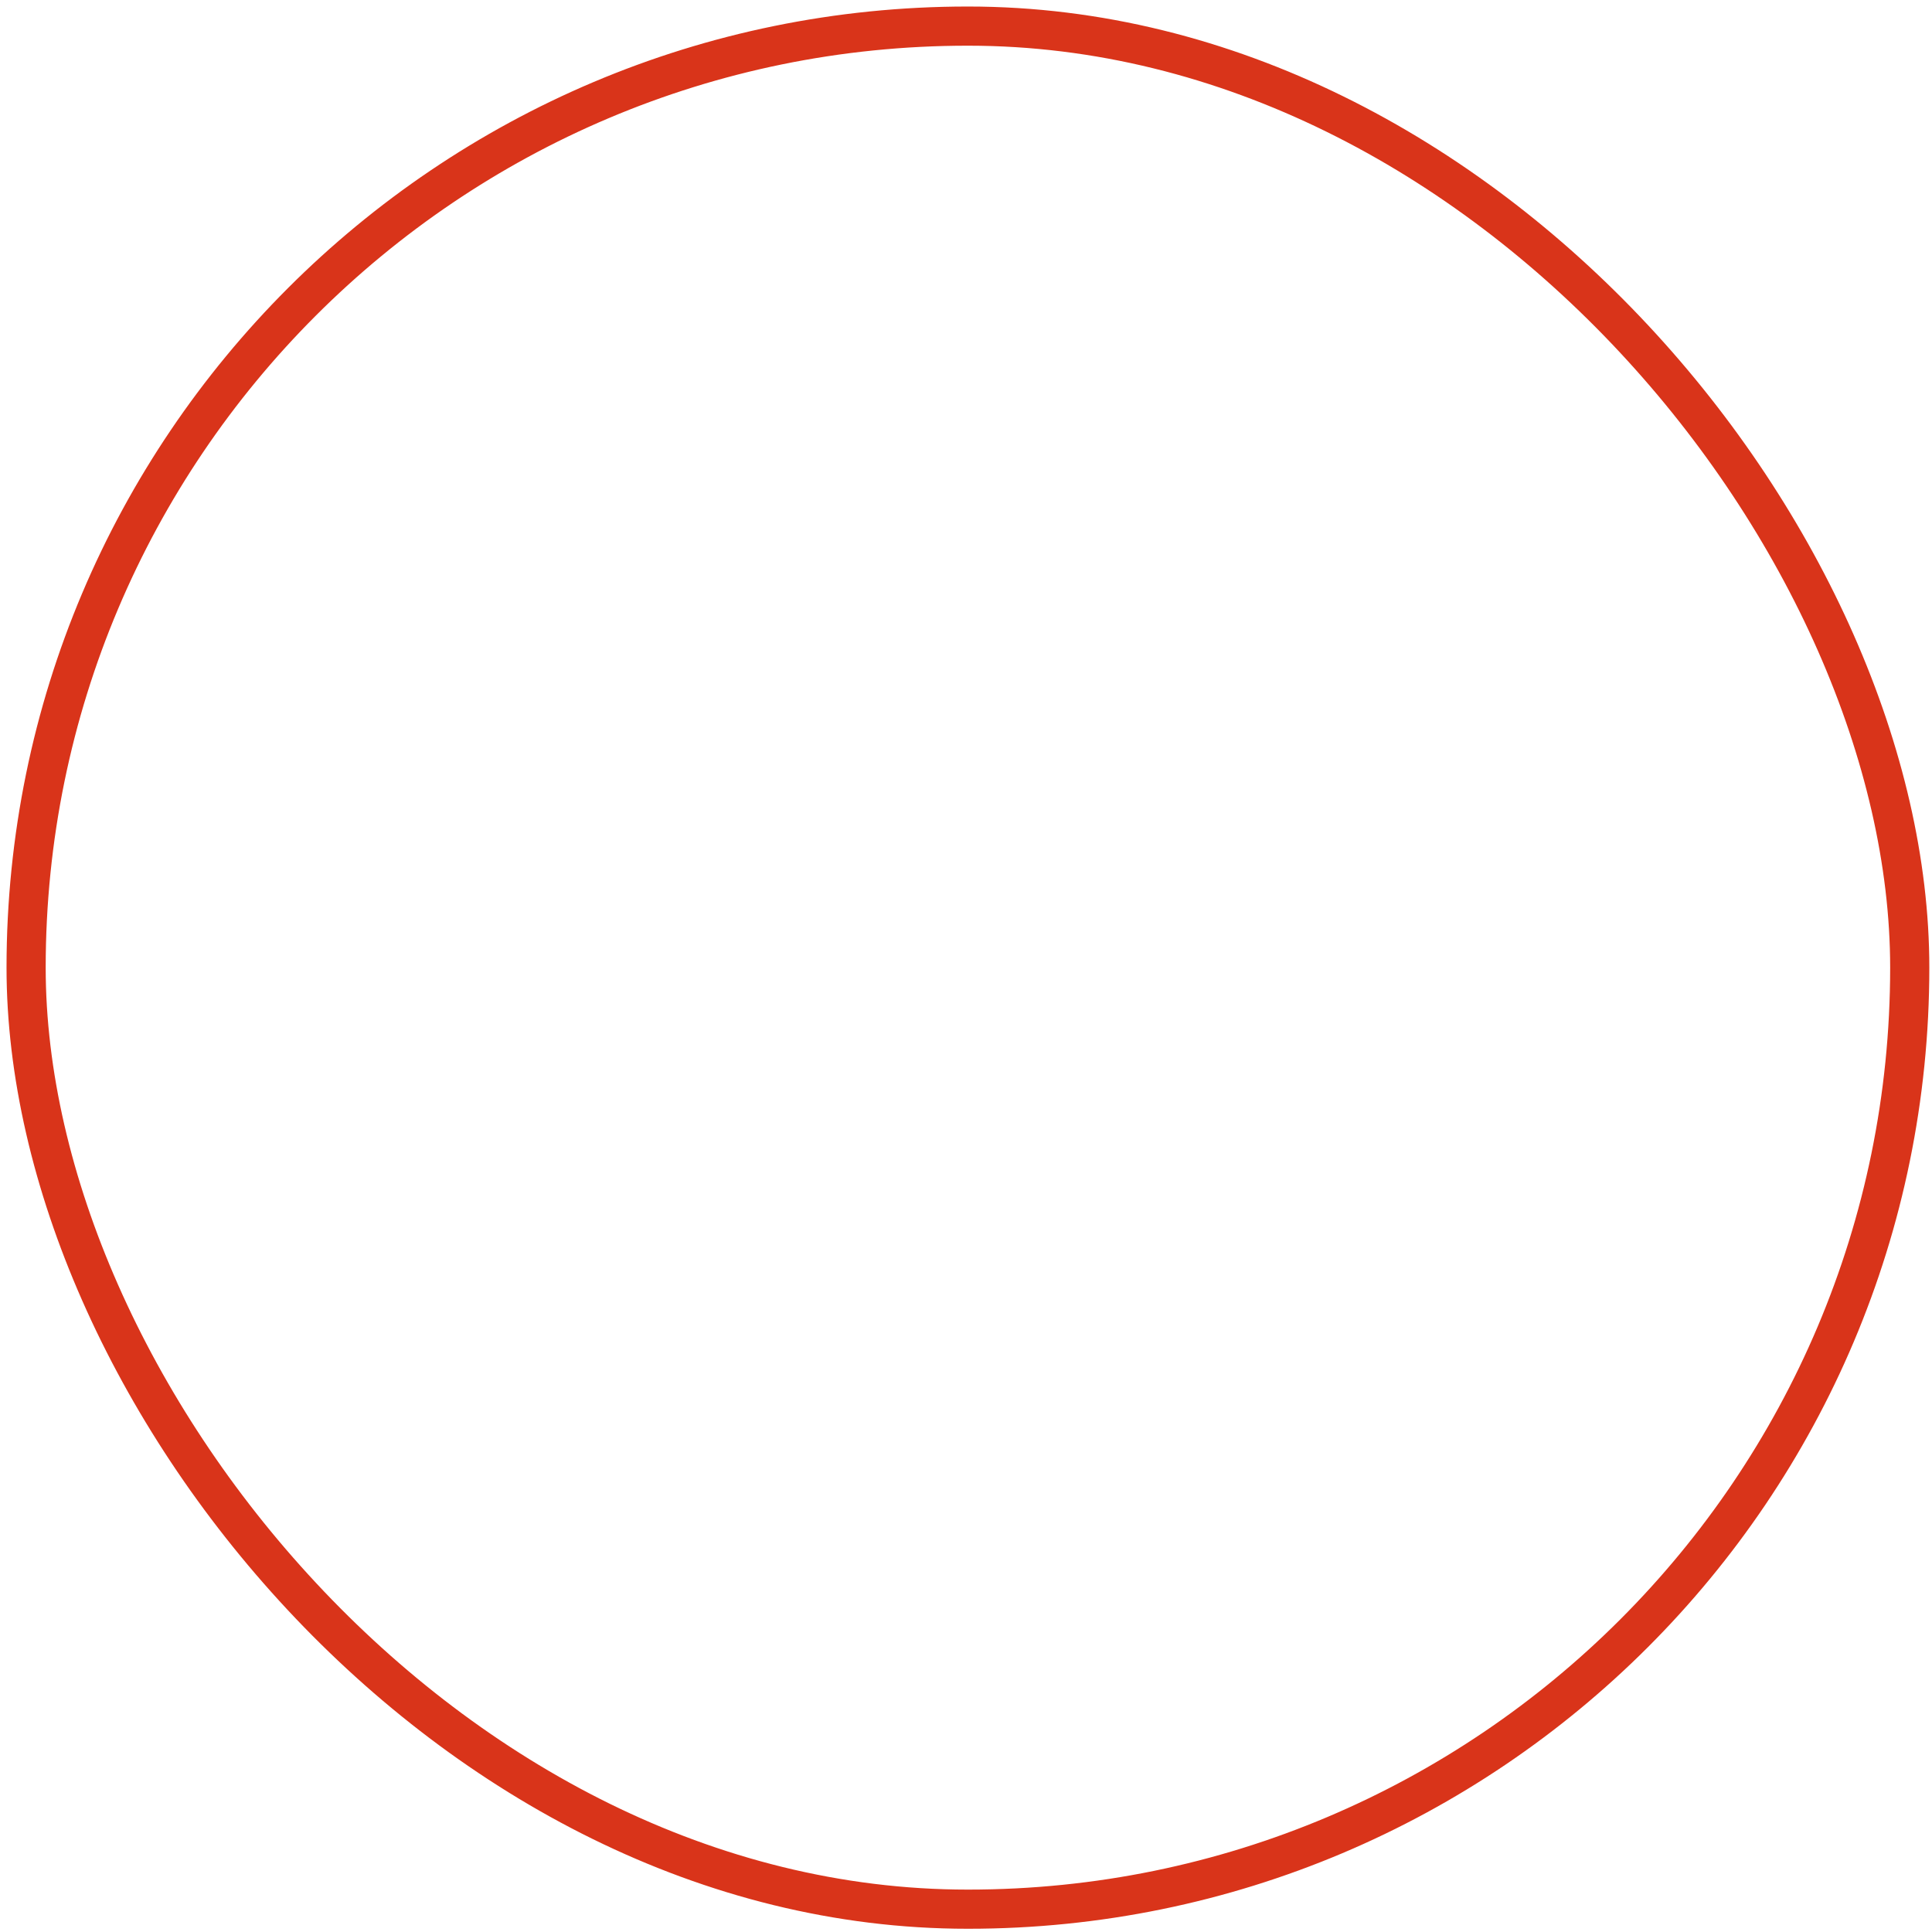 <?xml version="1.0" encoding="UTF-8"?>
<svg width="148px" height="148px" viewBox="0 0 148 148" version="1.1" xmlns="http://www.w3.org/2000/svg" xmlns:xlink="http://www.w3.org/1999/xlink">
    <!-- Generator: Sketch 63.1 (92452) - https://sketch.com -->
    <title>Rectangle</title>
    <desc>Created with Sketch.</desc>
    <g id="Page-2" stroke="none" stroke-width="1" fill="none" fill-rule="evenodd">
        <g id="Product-Page_New_03" transform="translate(-108, -8136)" stroke="#D9341A" stroke-width="3">
            <rect id="Rectangle" x="110" y="8138" width="144.295" height="144.252" rx="72.126"></rect>
        </g>
    </g>
</svg>